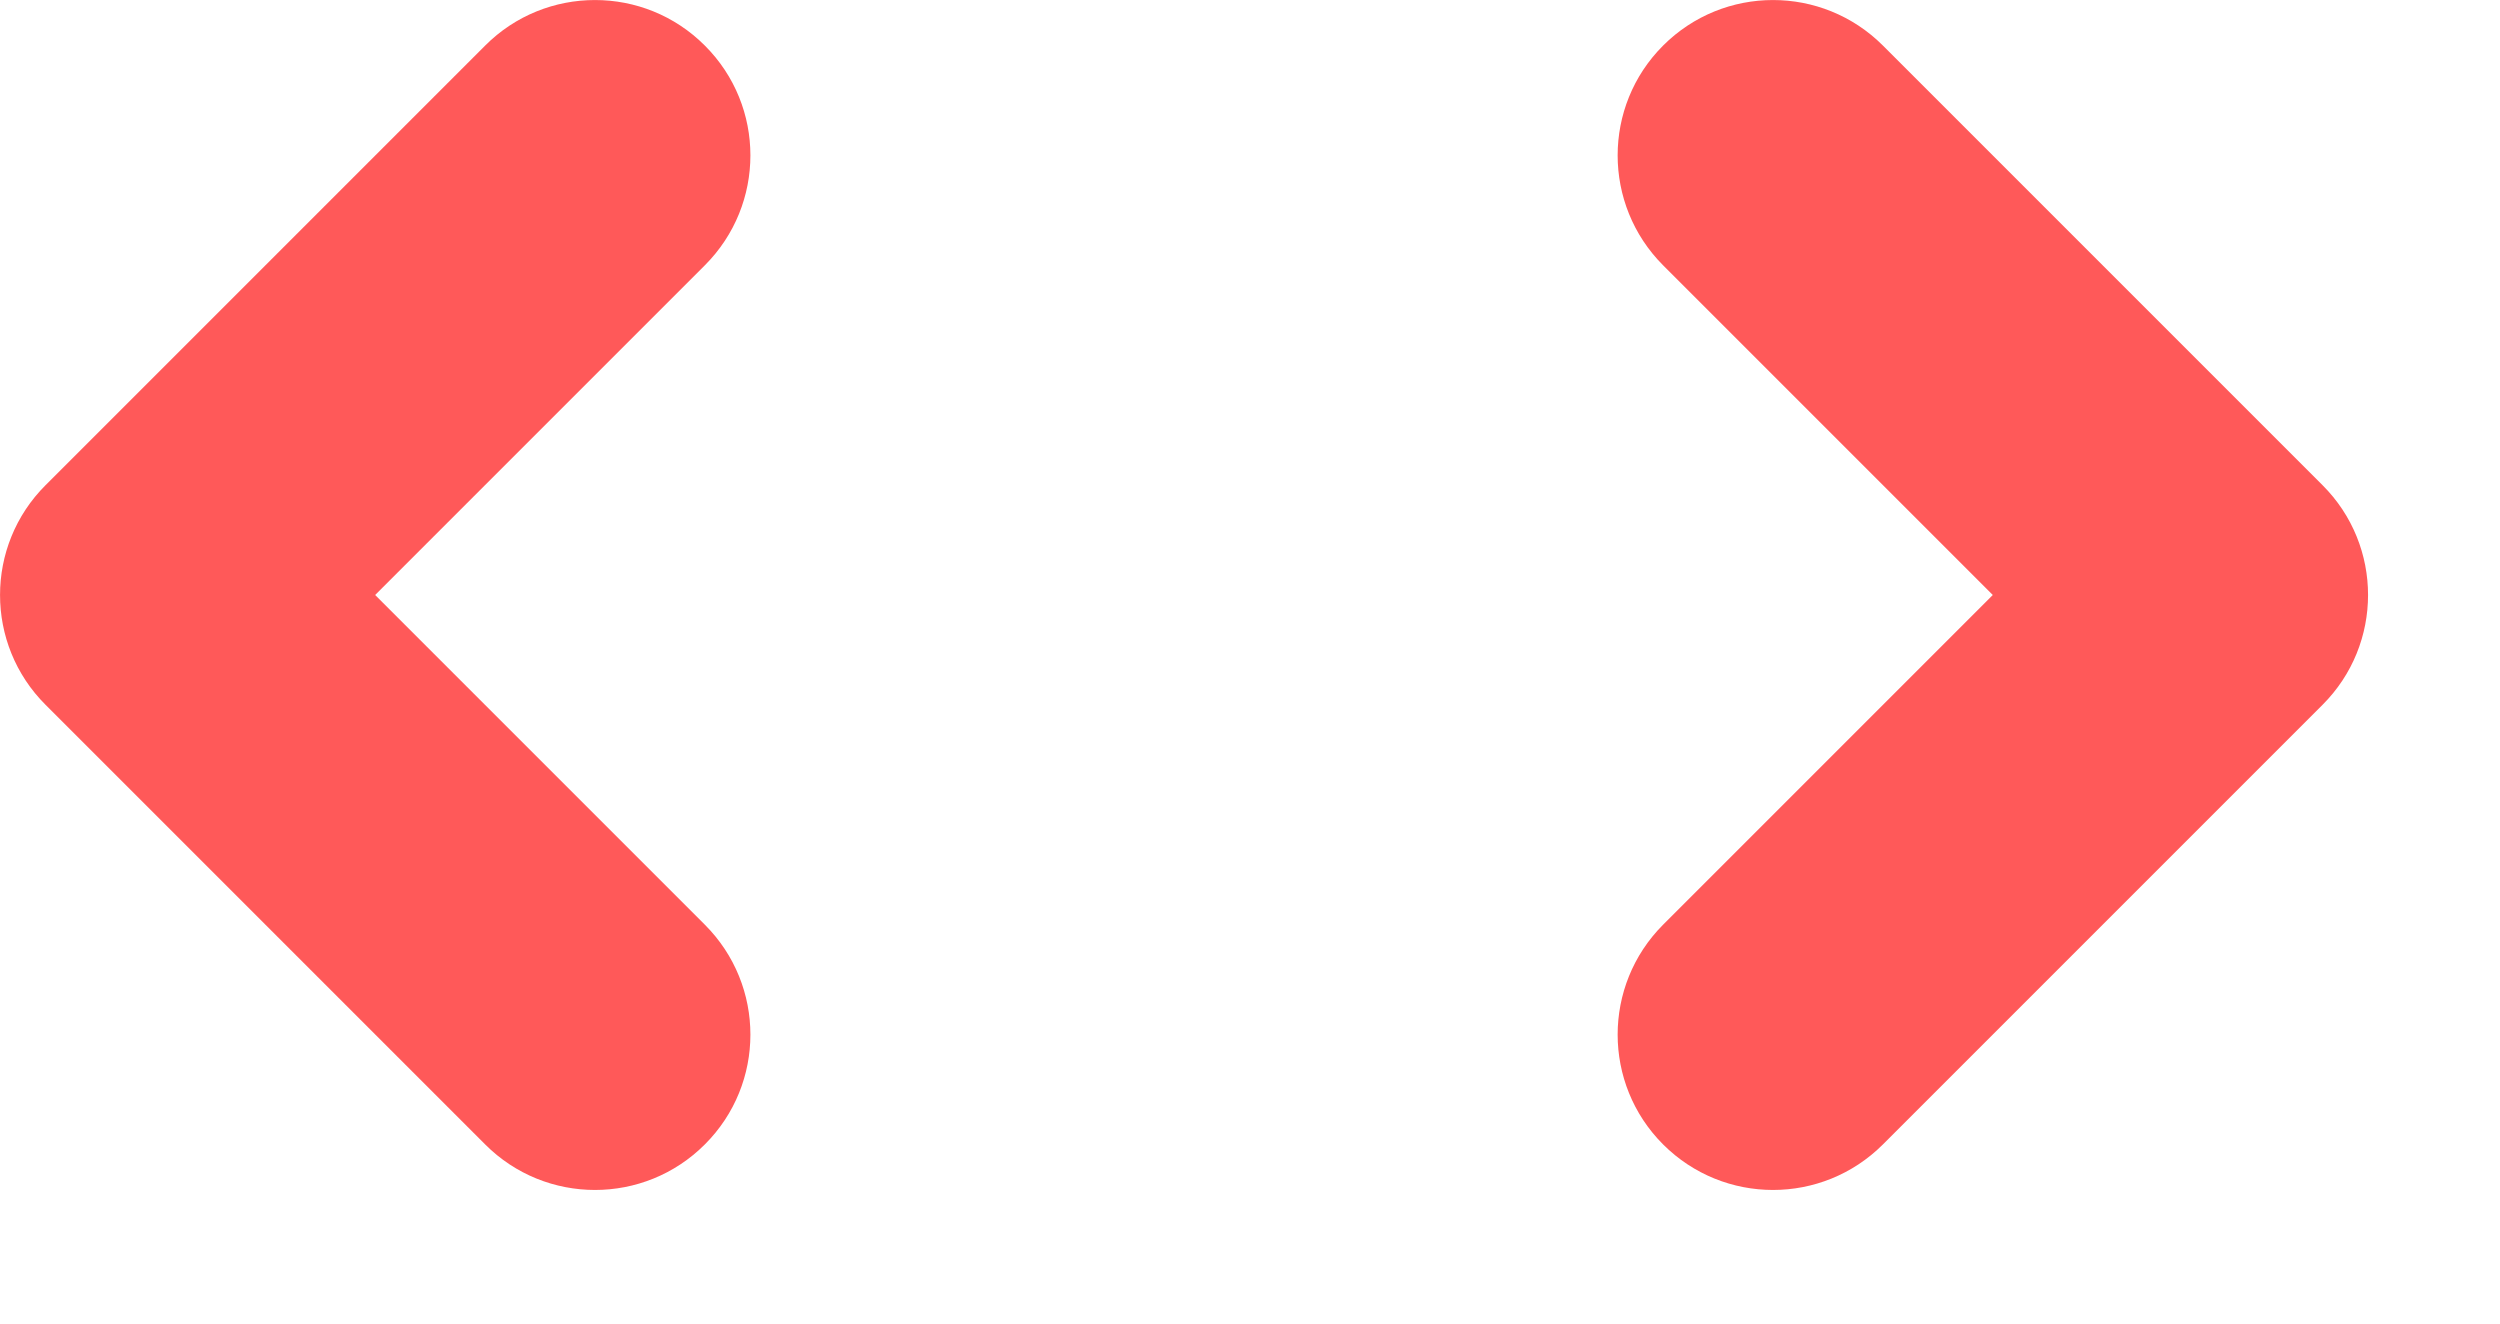 <svg width="17" height="9" viewBox="0 0 17 9" fill="none" xmlns="http://www.w3.org/2000/svg">
<path fill-rule="evenodd" clip-rule="evenodd" d="M4.793 6.288L2.551 4.046L4.793 1.804C5.206 1.391 5.206 0.722 4.793 0.31C4.381 -0.103 3.711 -0.103 3.299 0.31L0.31 3.299C-0.103 3.711 -0.103 4.381 0.31 4.793L3.299 7.782C3.711 8.195 4.381 8.195 4.793 7.782C5.206 7.37 5.206 6.701 4.793 6.288ZM11.309 1.804L13.551 4.046L11.309 6.288C10.897 6.701 10.897 7.37 11.309 7.782C11.722 8.195 12.391 8.195 12.804 7.782L15.793 4.793C16.206 4.381 16.206 3.711 15.793 3.299L12.804 0.31C12.391 -0.103 11.722 -0.103 11.309 0.31C10.897 0.722 10.897 1.391 11.309 1.804Z" fill="#FF5959"/>
</svg>
